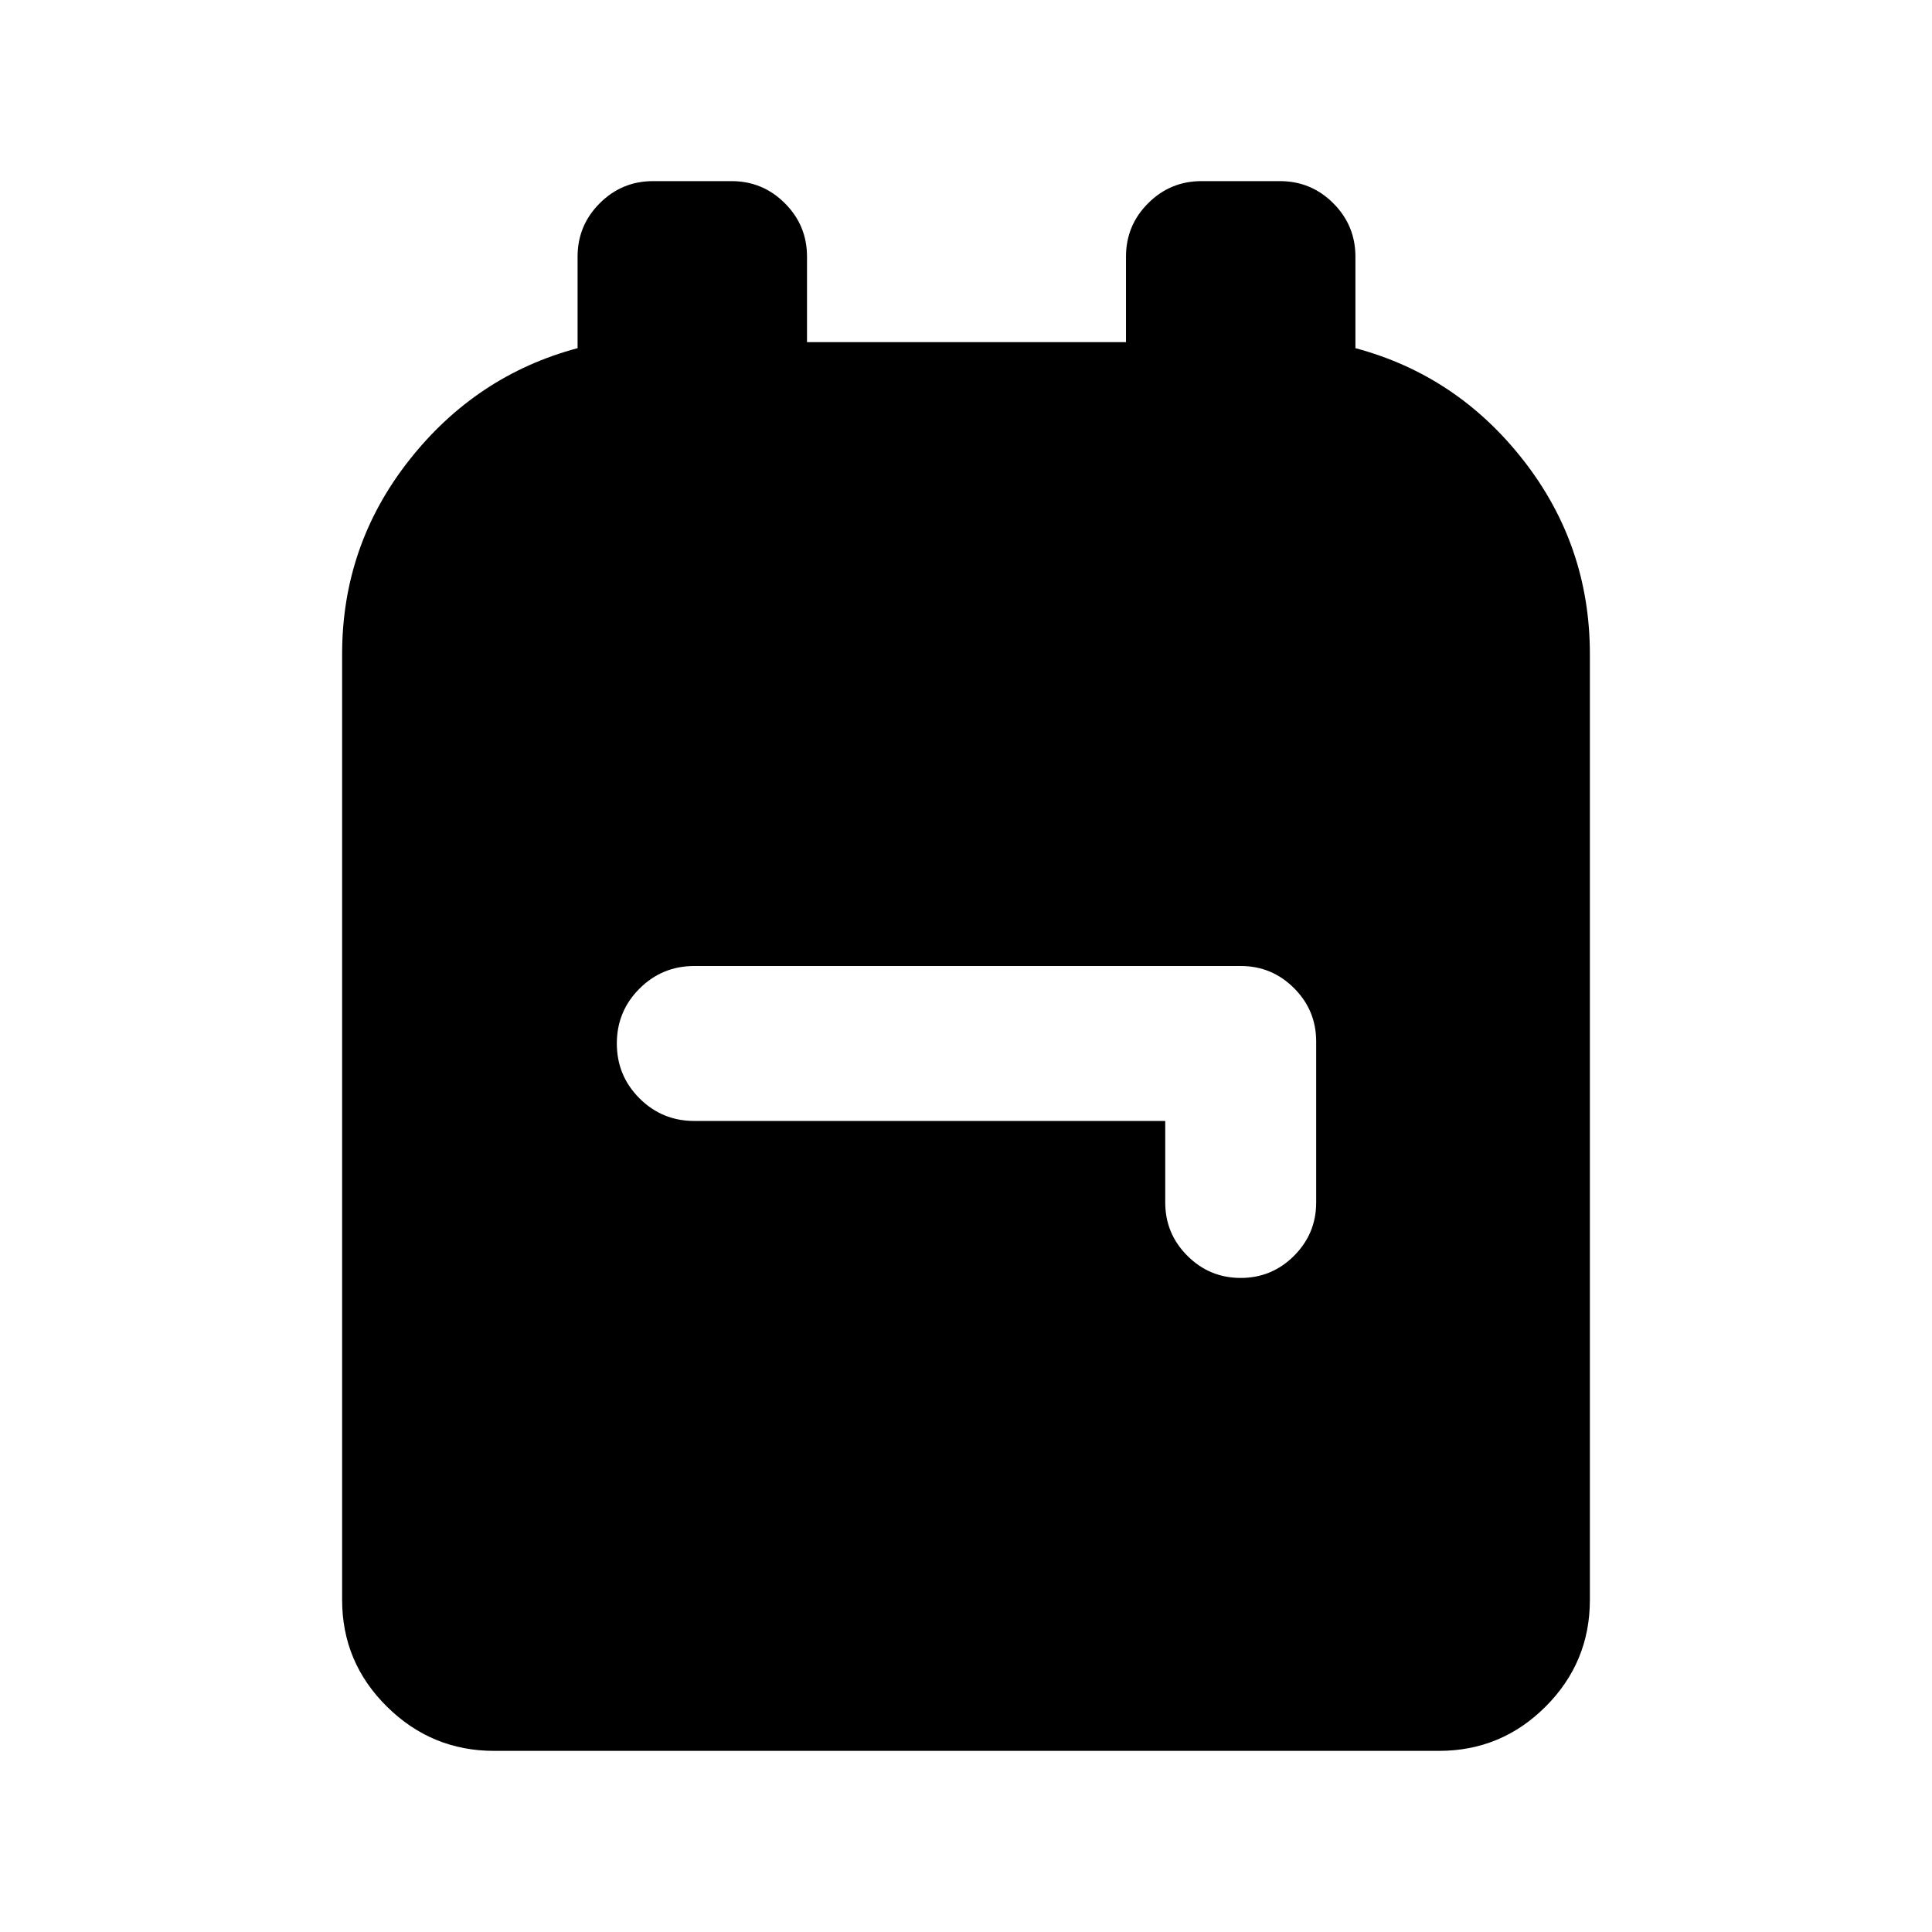 <svg xmlns="http://www.w3.org/2000/svg" height="24" viewBox="0 -960 960 960" width="24"><path d="M245.5-90q-31 0-53.25-22T170-165v-470q0-54 33.25-96.25T287-787v-45.5q0-15.5 11-26.5t26.5-11h39q15.5 0 26.5 11t11 26.5v42.5h158.5v-42.5q0-15.5 11-26.5t26.5-11h39q15.5 0 26.5 11t11 26.5v45.5q50.5 13.5 83.5 55.75T790-635v470q0 31-22 53t-53 22H245.5ZM579-403v40.5q0 15.5 11 26.5t26.5 11q15.5 0 26.5-11t11-26.5v-80q0-15.5-11-26.5t-26.5-11H345q-16 0-27.25 11.25T306.5-441.5q0 16 11.25 27.25T345-403h234Z"/></svg>